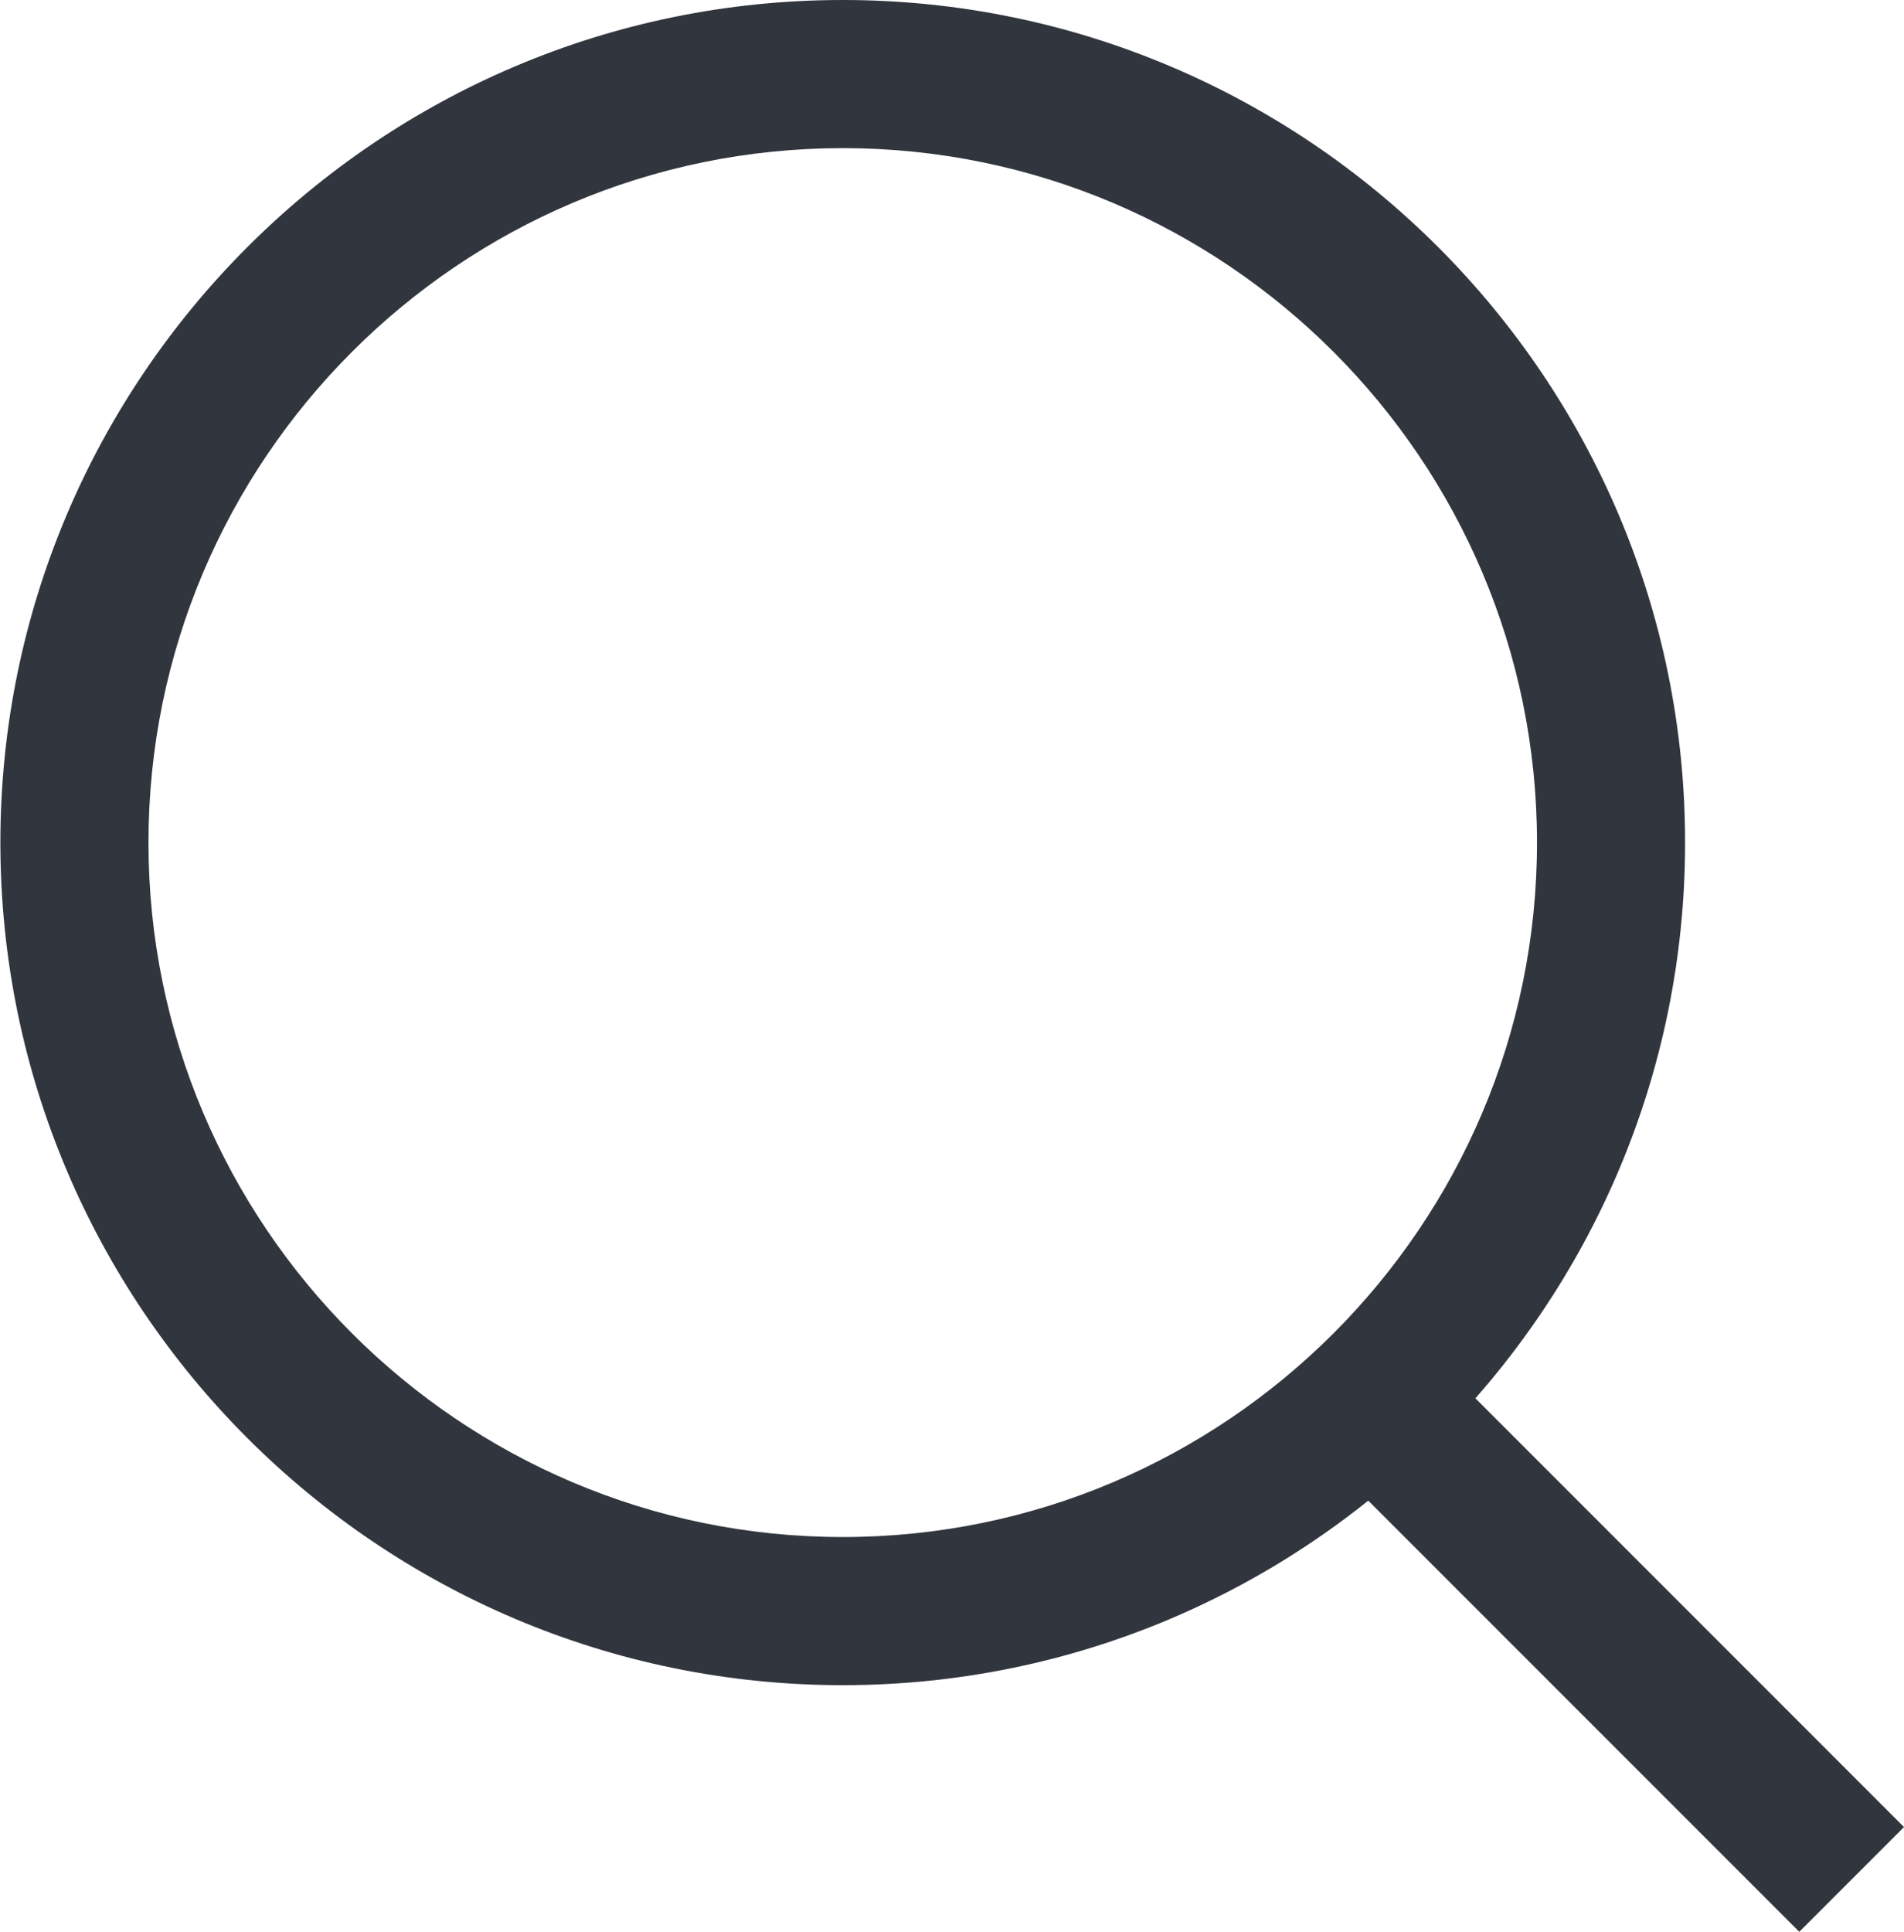 <?xml version="1.0" encoding="UTF-8"?>
<svg id="Layer_1" data-name="Layer 1" xmlns="http://www.w3.org/2000/svg" viewBox="0 0 2000 2028.59">
  <defs>
    <style>
      .cls-1 {
        fill: #31353d;
        stroke-width: 0px;
      }
    </style>
  </defs>
  <path class="cls-1" d="m885.25,1769.61C397.32,1769.61.4,1372.68.4,884.8S397.32,0,885.25,0s884.8,396.92,884.8,884.8-396.92,884.8-884.8,884.8Zm0-1614.04c-402.13,0-729.29,327.16-729.29,729.24s327.16,729.24,729.29,729.24,729.24-327.16,729.24-729.24S1287.33,155.56,885.25,155.56Z"/>
  <rect class="cls-1" x="1615.05" y="1364.83" width="155.58" height="713.2" transform="translate(-721.41 1701.22) rotate(-45)"/>
</svg>